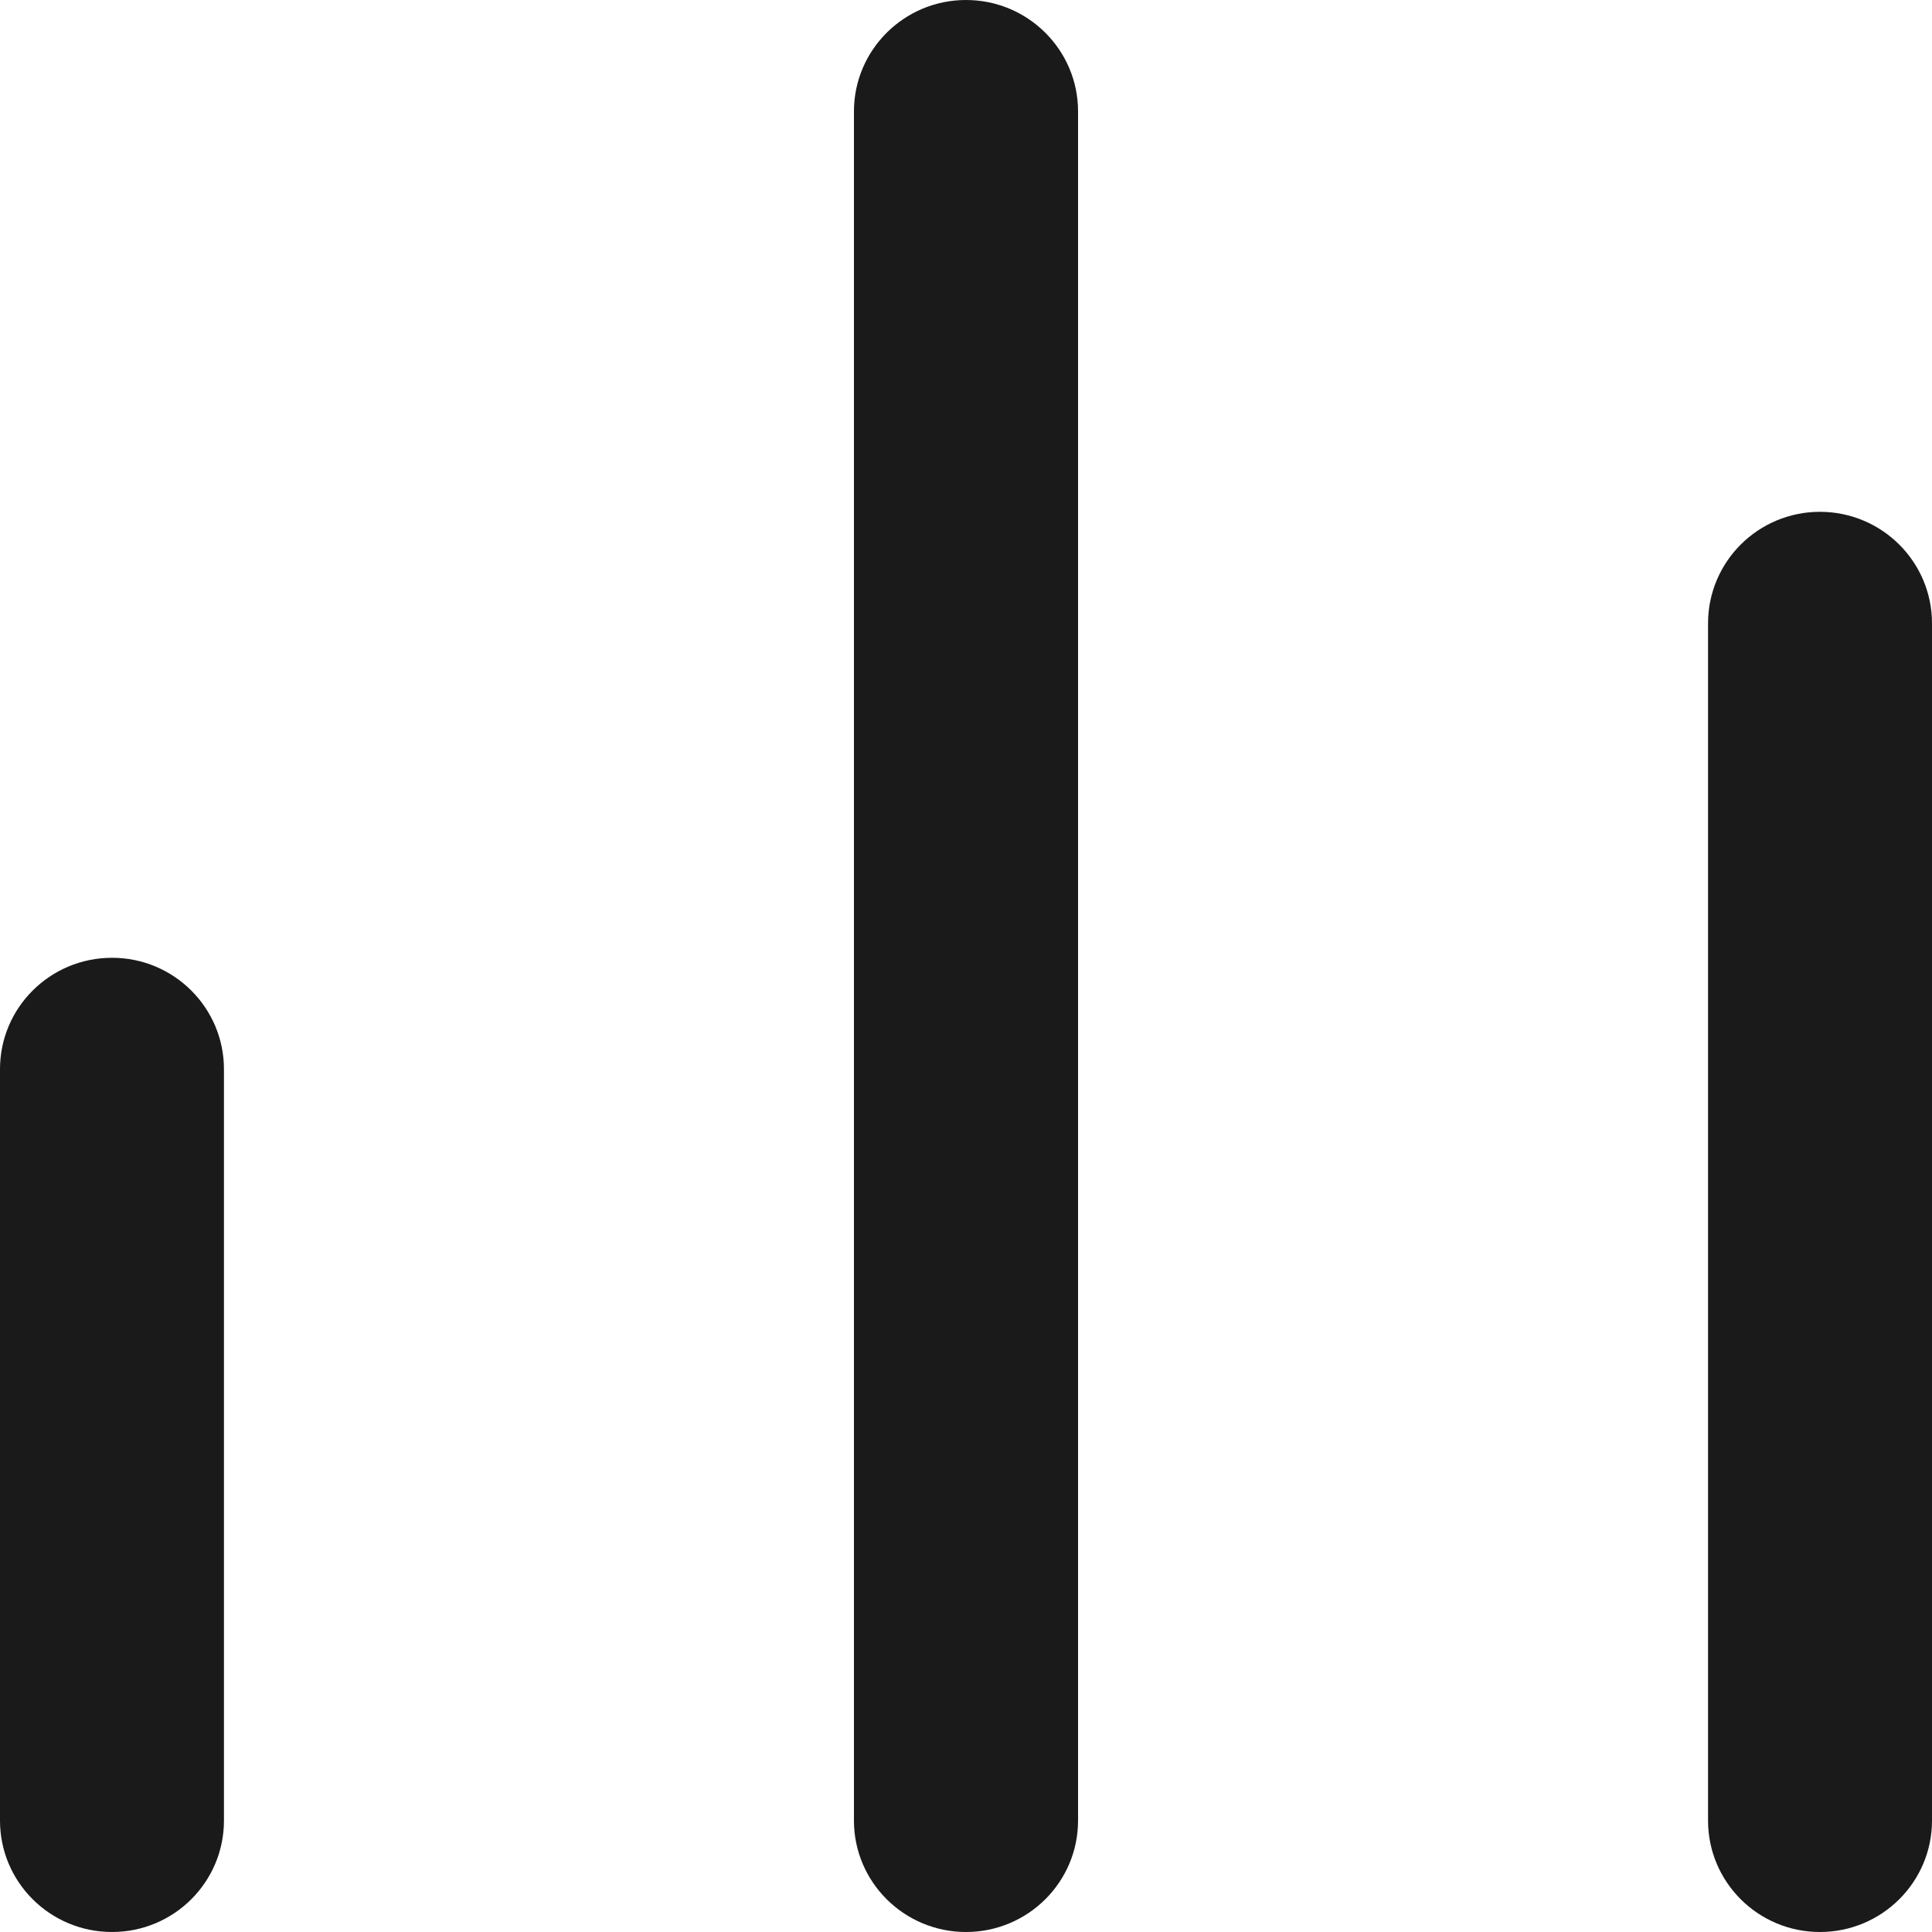 <svg width="12" height="12" viewBox="0 0 12 12" fill="none" xmlns="http://www.w3.org/2000/svg">
<path d="M0 6.641C0 6.259 0.311 5.949 0.696 5.949C1.08 5.949 1.391 6.259 1.391 6.641V11.308C1.391 11.69 1.08 12 0.696 12C0.311 12 0 11.69 0 11.308V6.641Z" fill="#1A1A1A"/>
<path d="M5.304 0.692C5.304 0.31 5.616 0 6 0C6.384 0 6.696 0.31 6.696 0.692V11.308C6.696 11.69 6.384 12 6 12C5.616 12 5.304 11.69 5.304 11.308V0.692Z" fill="#1A1A1A"/>
<path d="M10.609 3.872C10.609 3.489 10.92 3.179 11.304 3.179C11.688 3.179 12 3.489 12 3.872V11.308C12 11.69 11.688 12 11.304 12C10.92 12 10.609 11.69 10.609 11.308V3.872Z" fill="#1A1A1A"/>
</svg>
